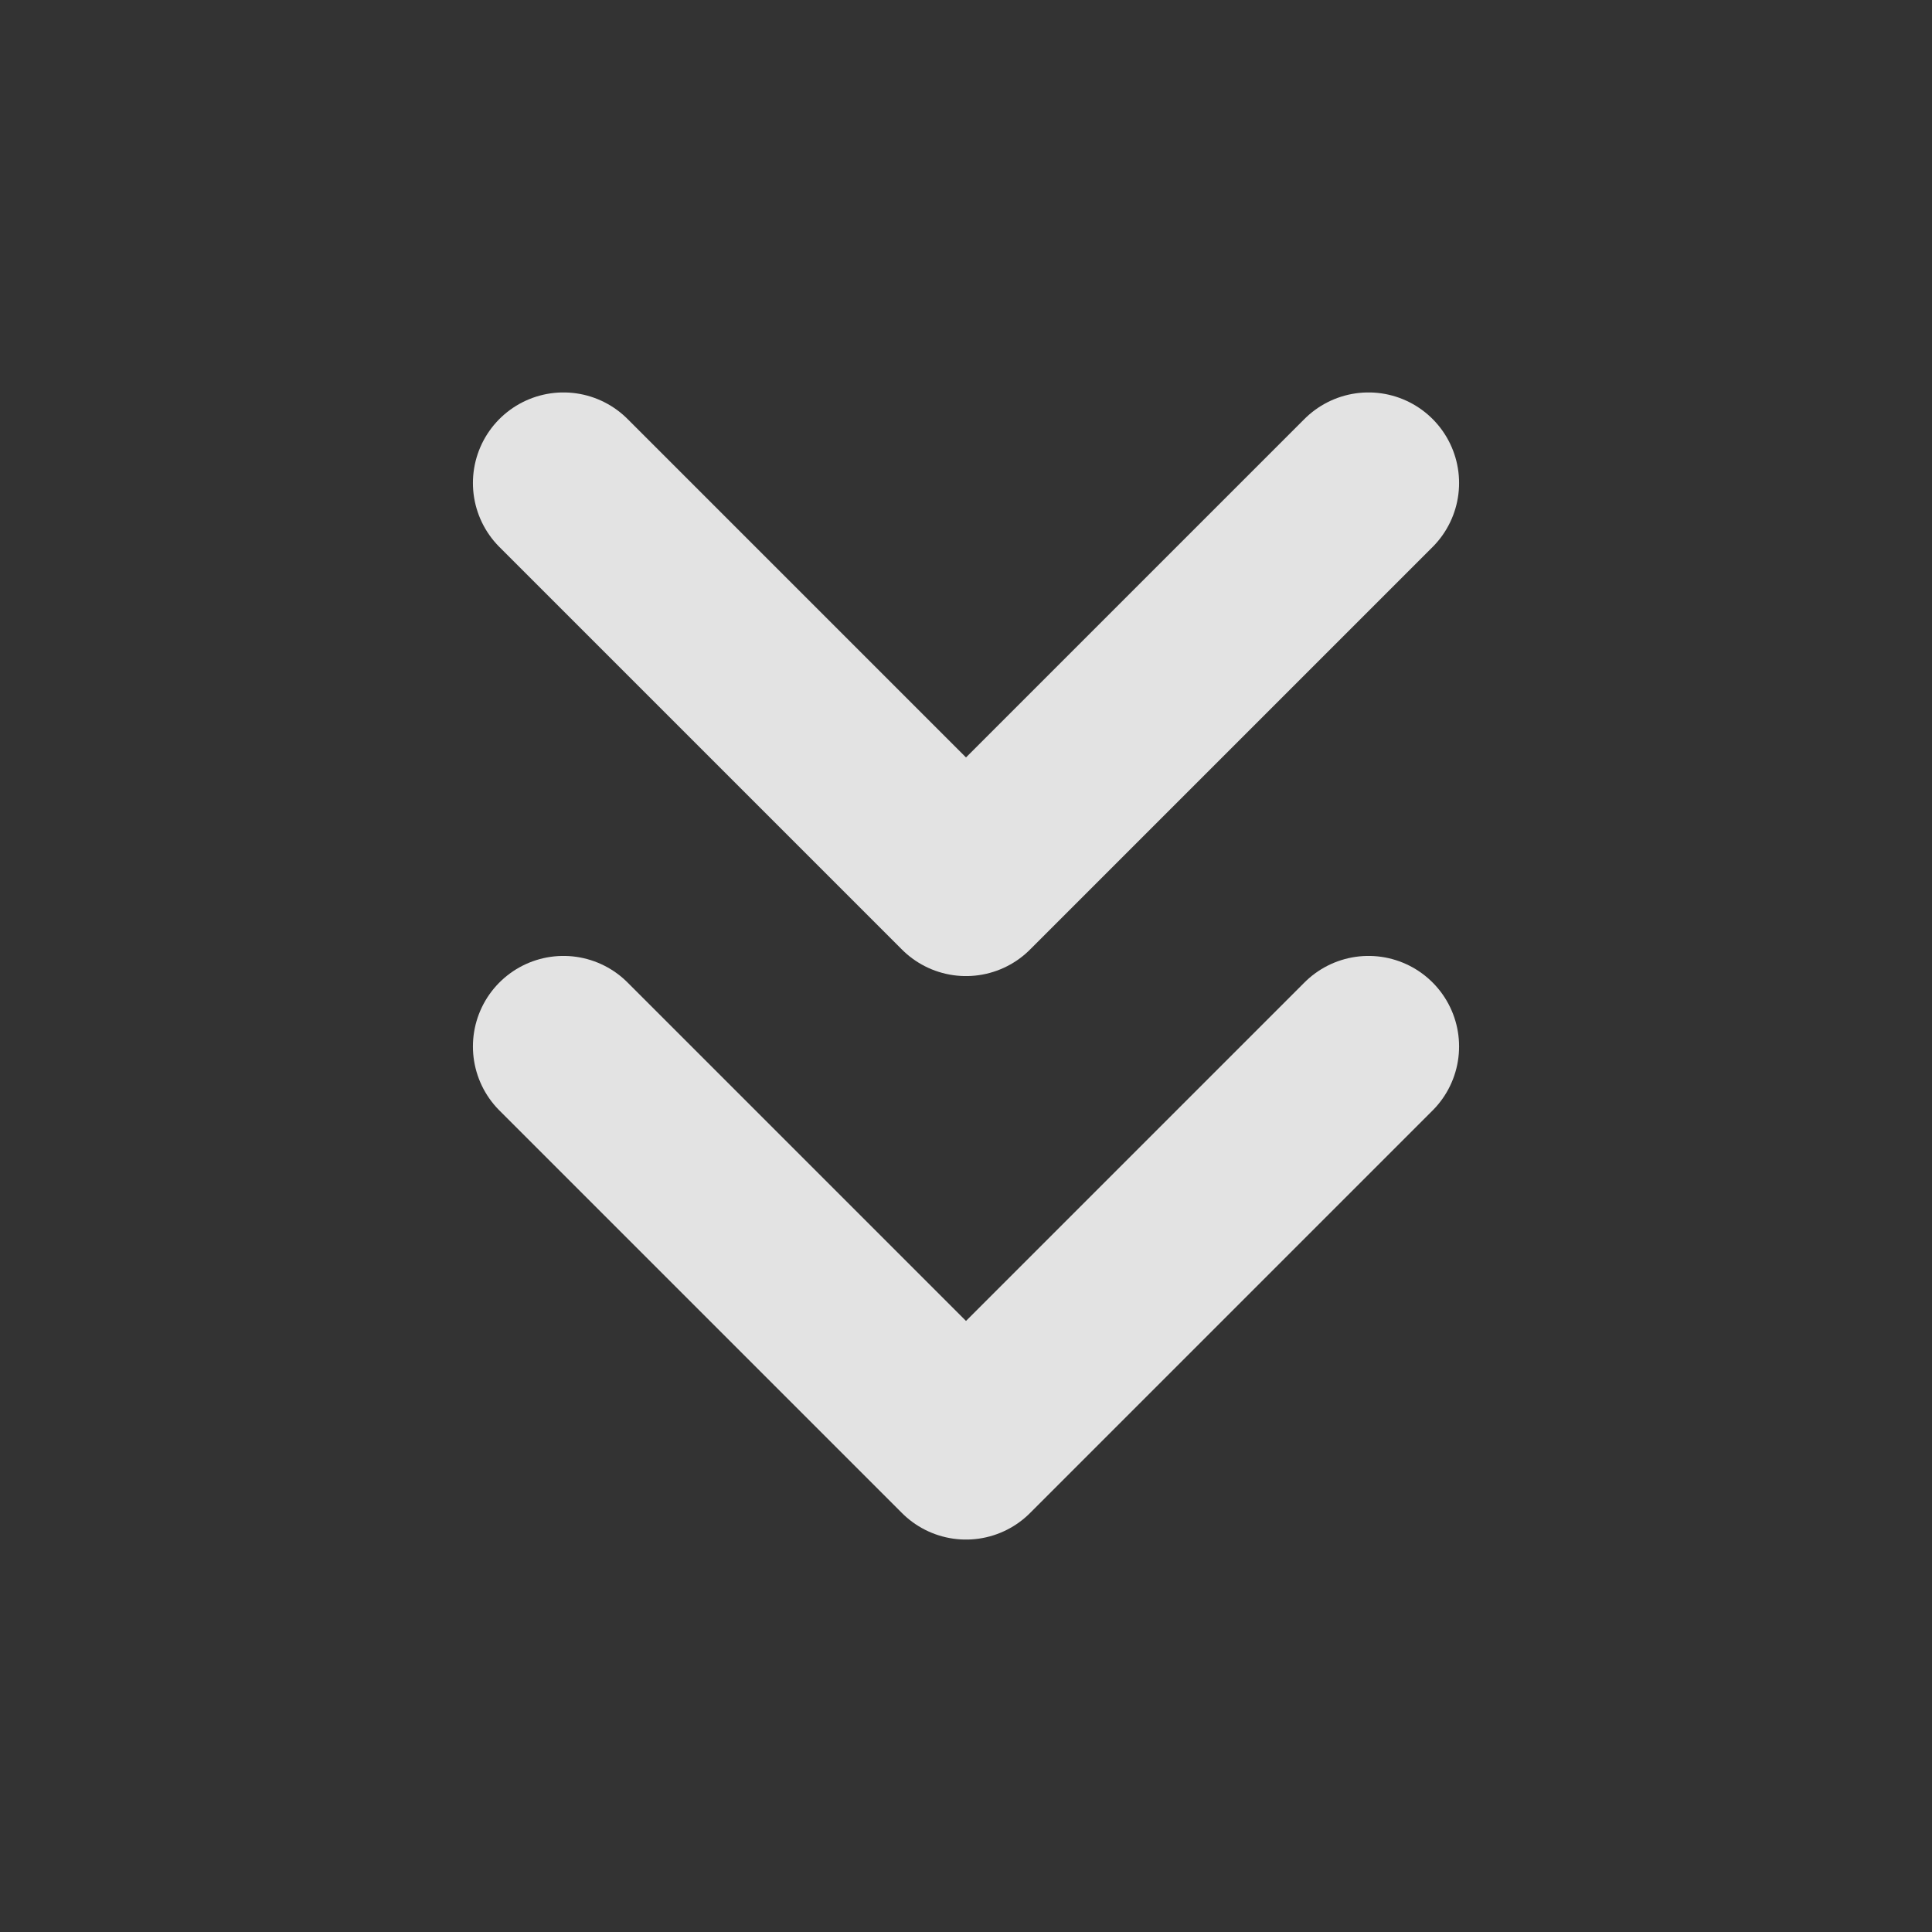 <svg width="32" height="32" viewBox="0 0 32 32" fill="none" xmlns="http://www.w3.org/2000/svg">
    <rect x="0" y="0" width="32" height="32" fill="#333333" stroke="none"/>
    <g opacity="0.86">
        <path d="M9.333 17.333L16 24L22.667 17.333" stroke="white" stroke-width="3" stroke-linecap="round" stroke-linejoin="round" />
        <path d="M9.333 8L16 14.667L22.667 8" stroke="white" stroke-width="3" stroke-linecap="round" stroke-linejoin="round" />
    </g>
</svg>
